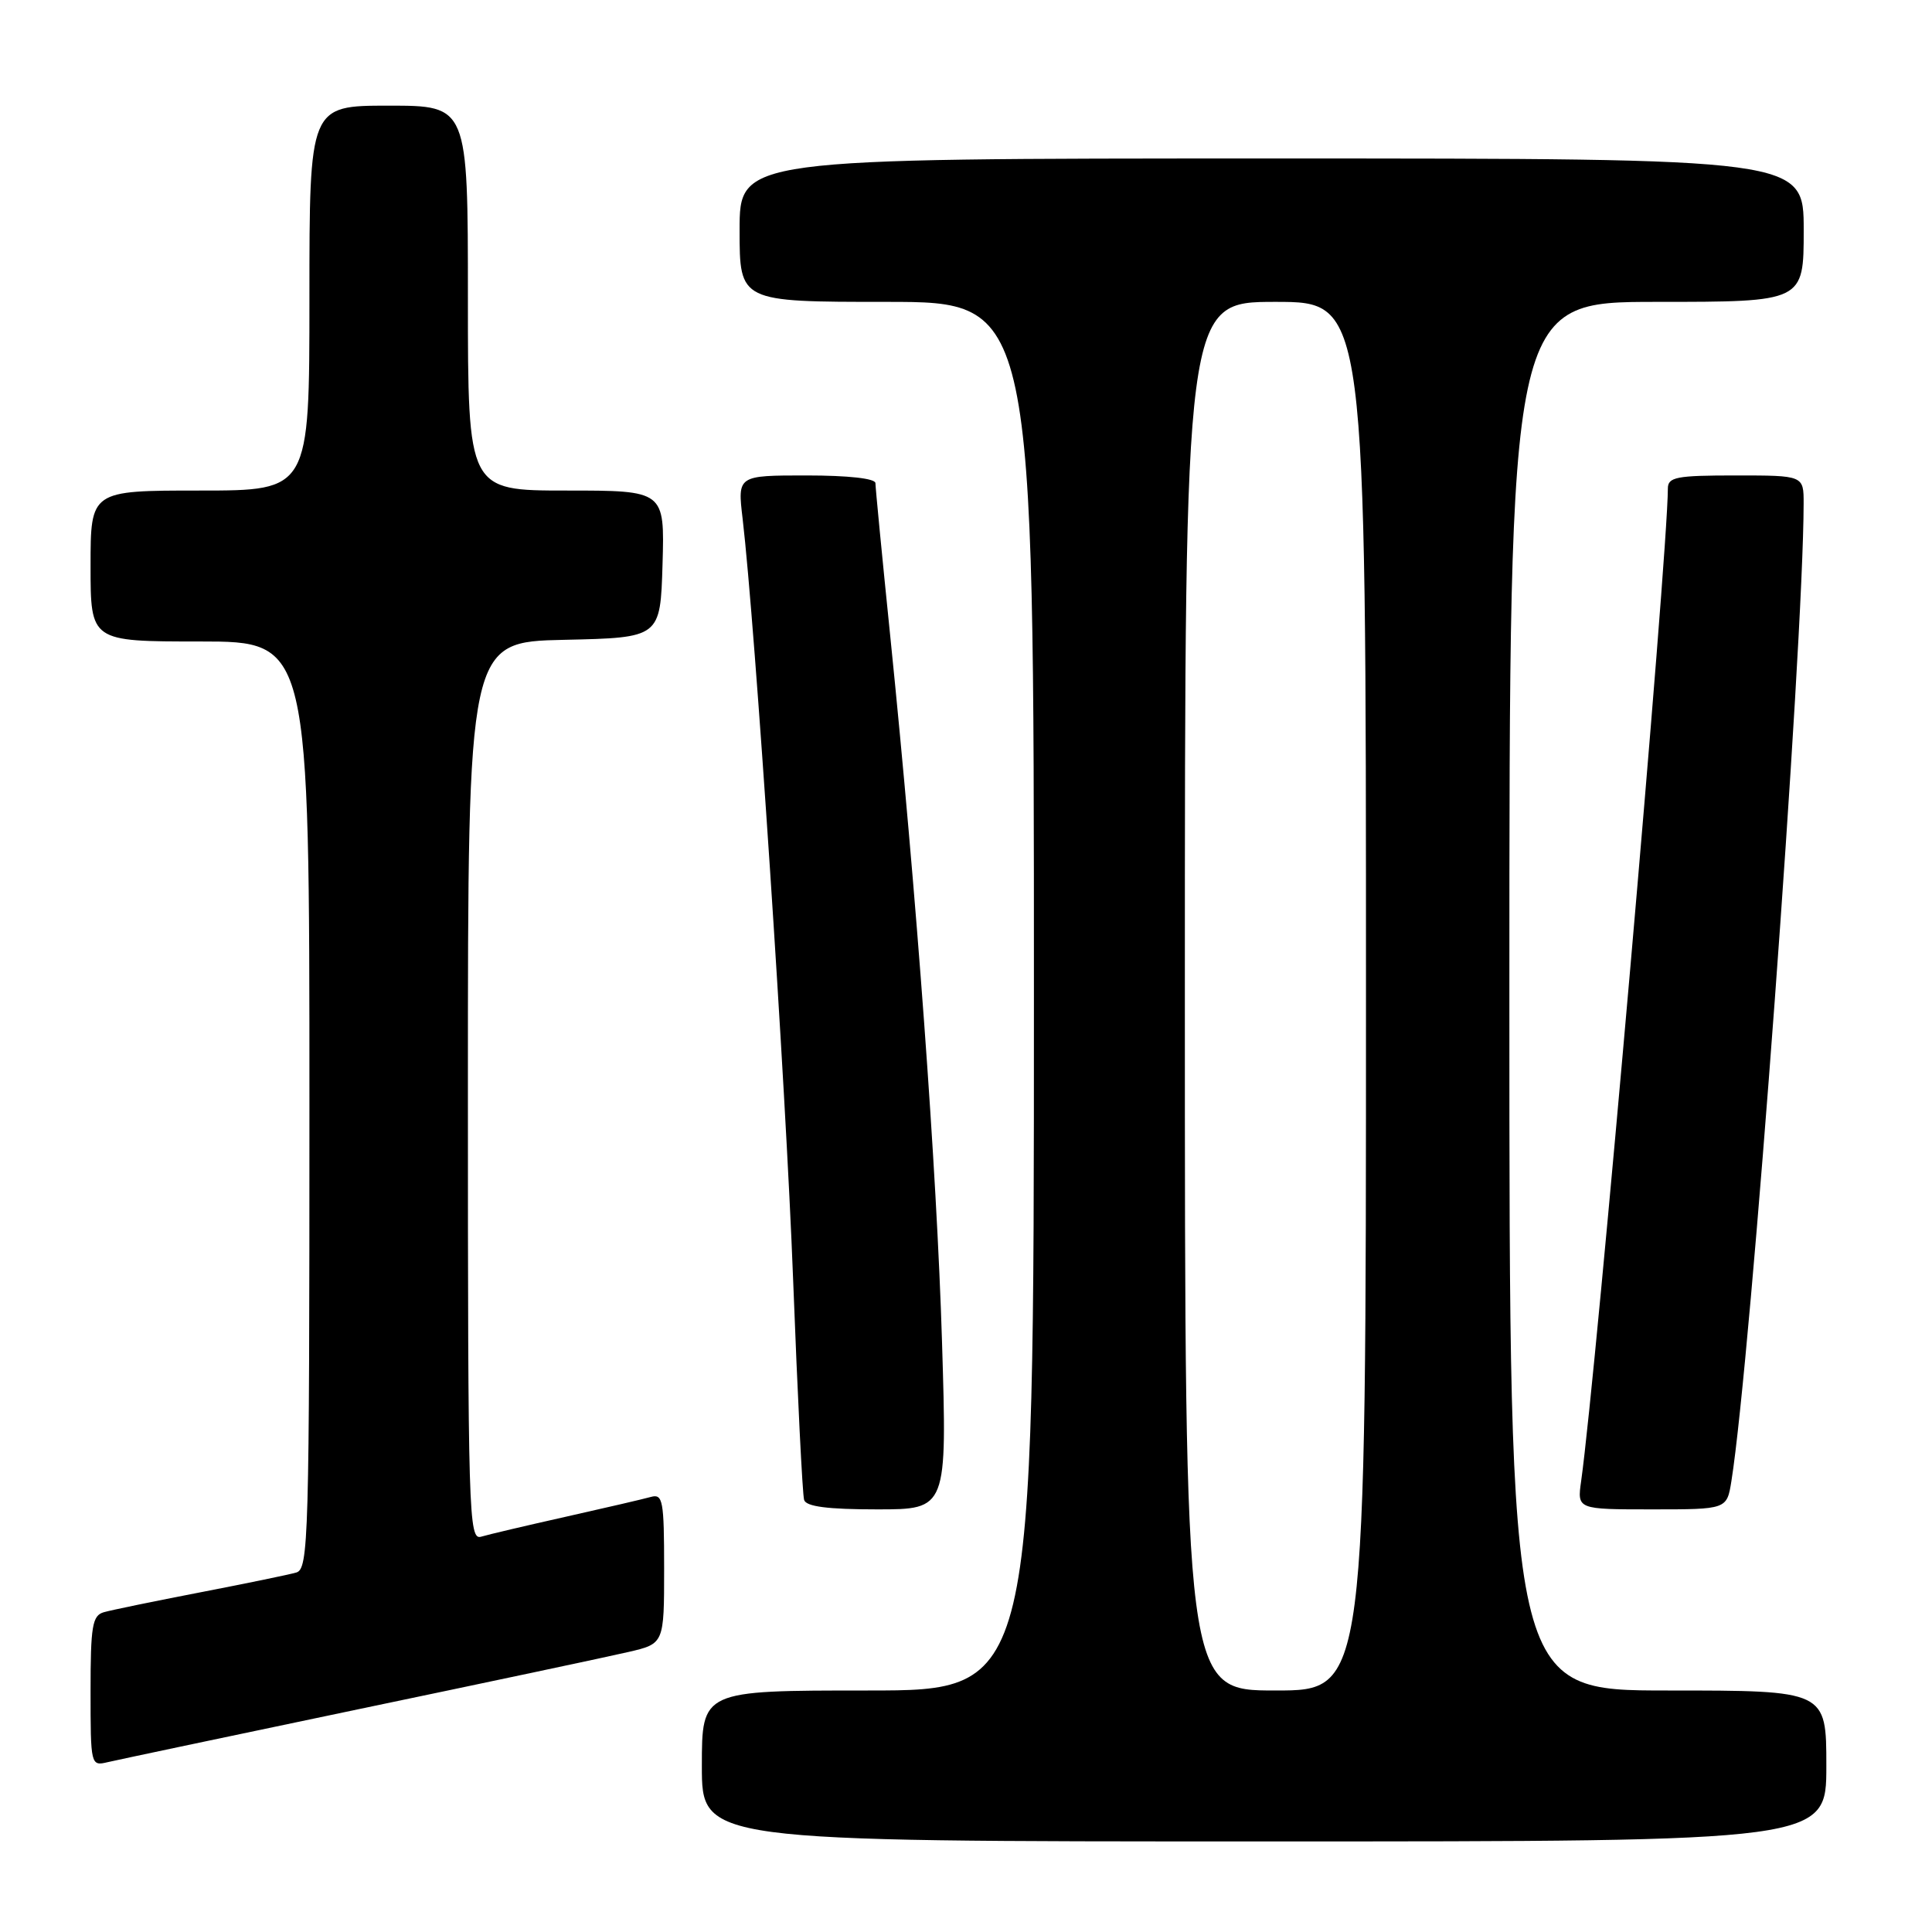 <?xml version="1.0" encoding="UTF-8" standalone="no"?>
<!DOCTYPE svg PUBLIC "-//W3C//DTD SVG 1.1//EN" "http://www.w3.org/Graphics/SVG/1.1/DTD/svg11.dtd" >
<svg xmlns="http://www.w3.org/2000/svg" xmlns:xlink="http://www.w3.org/1999/xlink" version="1.1" viewBox="0 0 256 256">
 <g >
 <path fill="currentColor"
d=" M 242.00 234.00 C 242.00 224.00 242.00 224.00 221.00 224.00 C 200.00 224.00 200.00 224.00 200.00 132.00 C 200.00 40.00 200.00 40.00 219.50 40.00 C 239.00 40.00 239.00 40.00 239.00 30.50 C 239.00 21.00 239.00 21.00 168.50 21.00 C 98.00 21.00 98.00 21.00 98.00 30.50 C 98.00 40.00 98.00 40.00 117.50 40.00 C 137.00 40.00 137.00 40.00 137.00 132.00 C 137.00 224.00 137.00 224.00 115.00 224.00 C 93.00 224.00 93.00 224.00 93.00 234.00 C 93.00 244.00 93.00 244.00 167.50 244.00 C 242.00 244.00 242.00 244.00 242.00 234.00 Z  M 47.50 226.48 C 64.55 222.92 80.64 219.51 83.25 218.90 C 88.00 217.80 88.00 217.80 88.00 207.83 C 88.00 198.82 87.83 197.91 86.25 198.35 C 85.29 198.62 80.22 199.80 75.00 200.97 C 69.78 202.14 64.71 203.33 63.75 203.62 C 62.10 204.11 62.00 200.83 62.00 144.60 C 62.00 85.06 62.00 85.06 74.75 84.78 C 87.50 84.50 87.50 84.50 87.79 74.75 C 88.07 65.00 88.07 65.00 75.04 65.00 C 62.00 65.00 62.00 65.00 62.00 39.50 C 62.00 14.00 62.00 14.00 51.50 14.00 C 41.00 14.00 41.00 14.00 41.00 39.50 C 41.00 65.00 41.00 65.00 26.50 65.00 C 12.00 65.00 12.00 65.00 12.00 75.00 C 12.00 85.00 12.00 85.00 26.50 85.00 C 41.00 85.00 41.00 85.00 41.00 146.43 C 41.00 204.08 40.89 207.90 39.25 208.37 C 38.29 208.65 32.55 209.83 26.50 211.00 C 20.45 212.17 14.71 213.35 13.75 213.63 C 12.23 214.07 12.00 215.47 12.00 224.09 C 12.00 233.90 12.03 234.03 14.25 233.50 C 15.49 233.21 30.45 230.05 47.50 226.48 Z  M 124.82 177.75 C 124.13 155.03 121.46 118.64 117.96 84.27 C 116.88 73.70 116.00 64.59 116.00 64.02 C 116.00 63.40 112.42 63.00 106.86 63.00 C 97.72 63.00 97.72 63.00 98.40 68.72 C 100.06 82.87 104.13 144.10 105.09 169.50 C 105.68 184.90 106.33 198.06 106.55 198.75 C 106.82 199.63 109.67 200.00 116.22 200.00 C 125.50 200.00 125.50 200.00 124.82 177.75 Z  M 229.42 196.25 C 231.99 180.21 238.96 85.86 238.99 66.75 C 239.00 63.00 239.00 63.00 230.00 63.00 C 222.10 63.00 221.00 63.21 221.00 64.75 C 220.99 73.59 211.52 181.98 209.51 196.25 C 208.98 200.00 208.98 200.00 218.90 200.00 C 228.82 200.00 228.82 200.00 229.42 196.25 Z  M 157.00 132.00 C 157.00 40.00 157.00 40.00 169.00 40.00 C 181.00 40.00 181.00 40.00 181.00 132.00 C 181.00 224.00 181.00 224.00 169.00 224.00 C 157.00 224.00 157.00 224.00 157.00 132.00 Z "/>
</g>
</svg>
